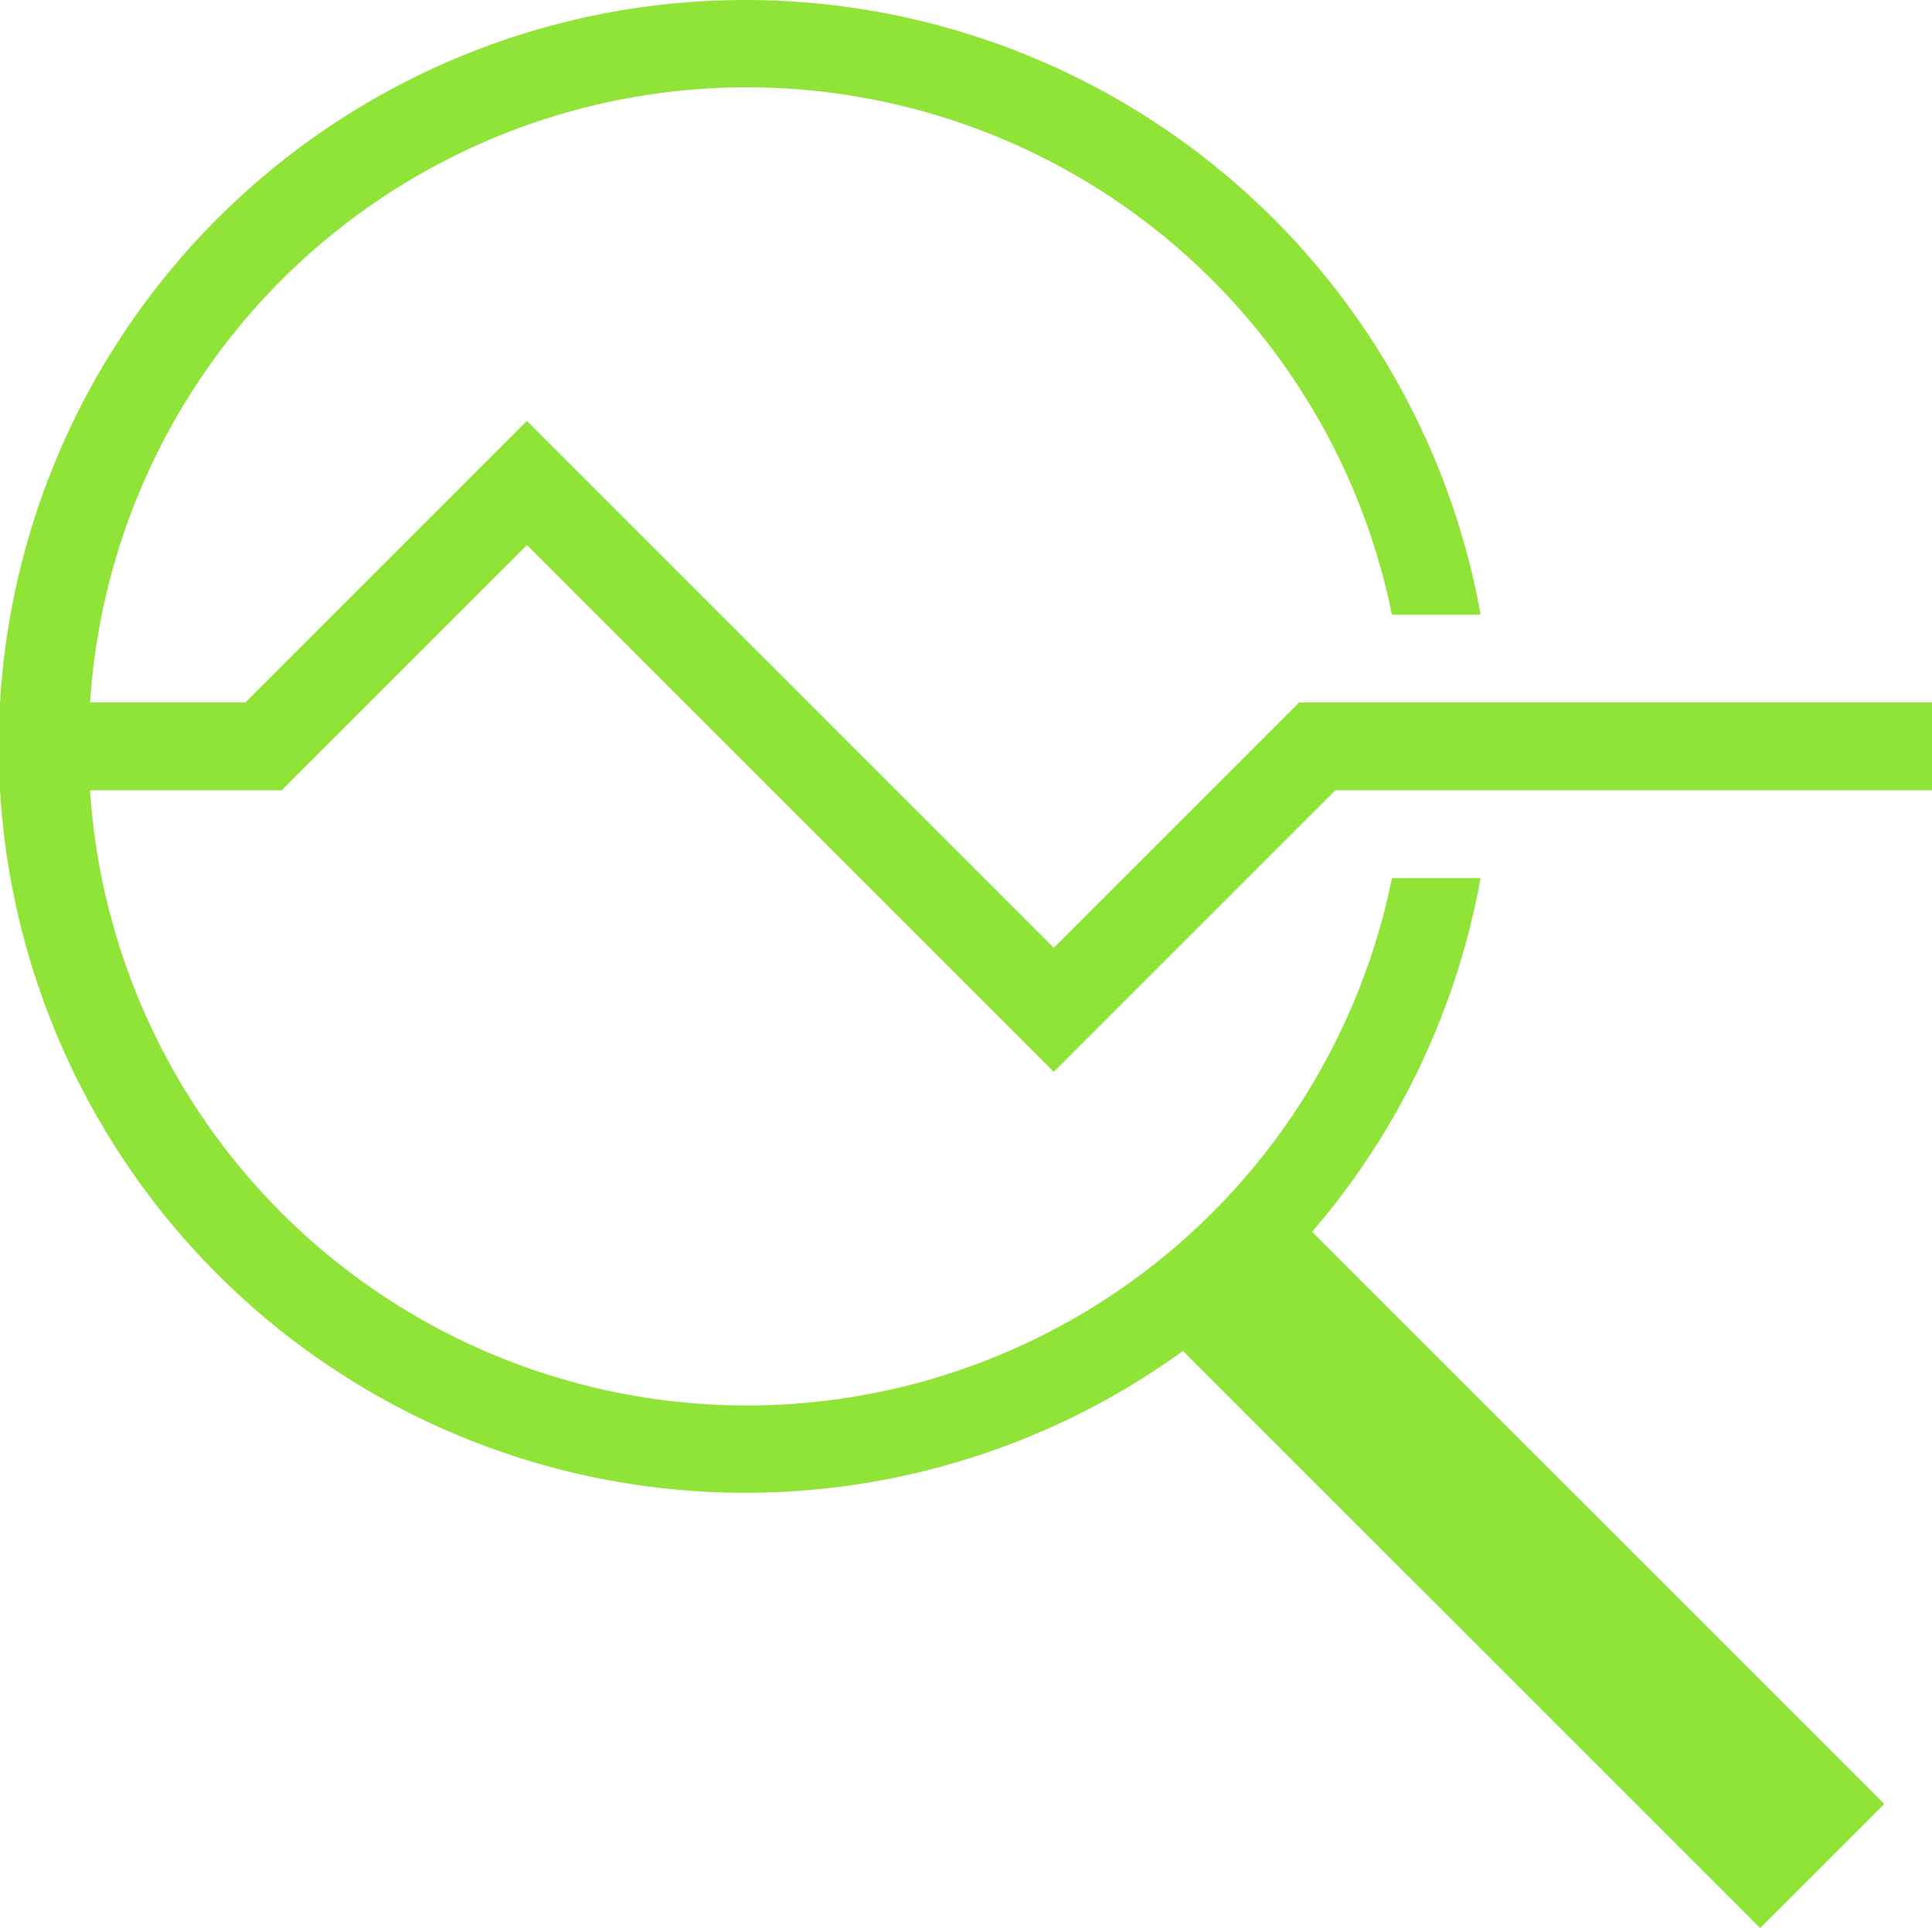 <svg xmlns="http://www.w3.org/2000/svg" width="44" height="43.914" viewBox="0 0 44 43.914">
  <path id="alles-menu" d="M20,3a17,17,0,1,0,9.941,30.77L43.086,46.914l2.828-2.828L32.883,31.055A16.966,16.966,0,0,0,36.719,23H34.7A14.99,14.99,0,0,1,5.051,21H9.414L15,15.414l12,12L33.414,21H47V19H32.586L27,24.586l-12-12L8.586,19H5.051A14.99,14.99,0,0,1,34.7,17h2.021A17.016,17.016,0,0,0,20,3Z" transform="translate(-3 -3)" fill="#90e438"/>
</svg>

